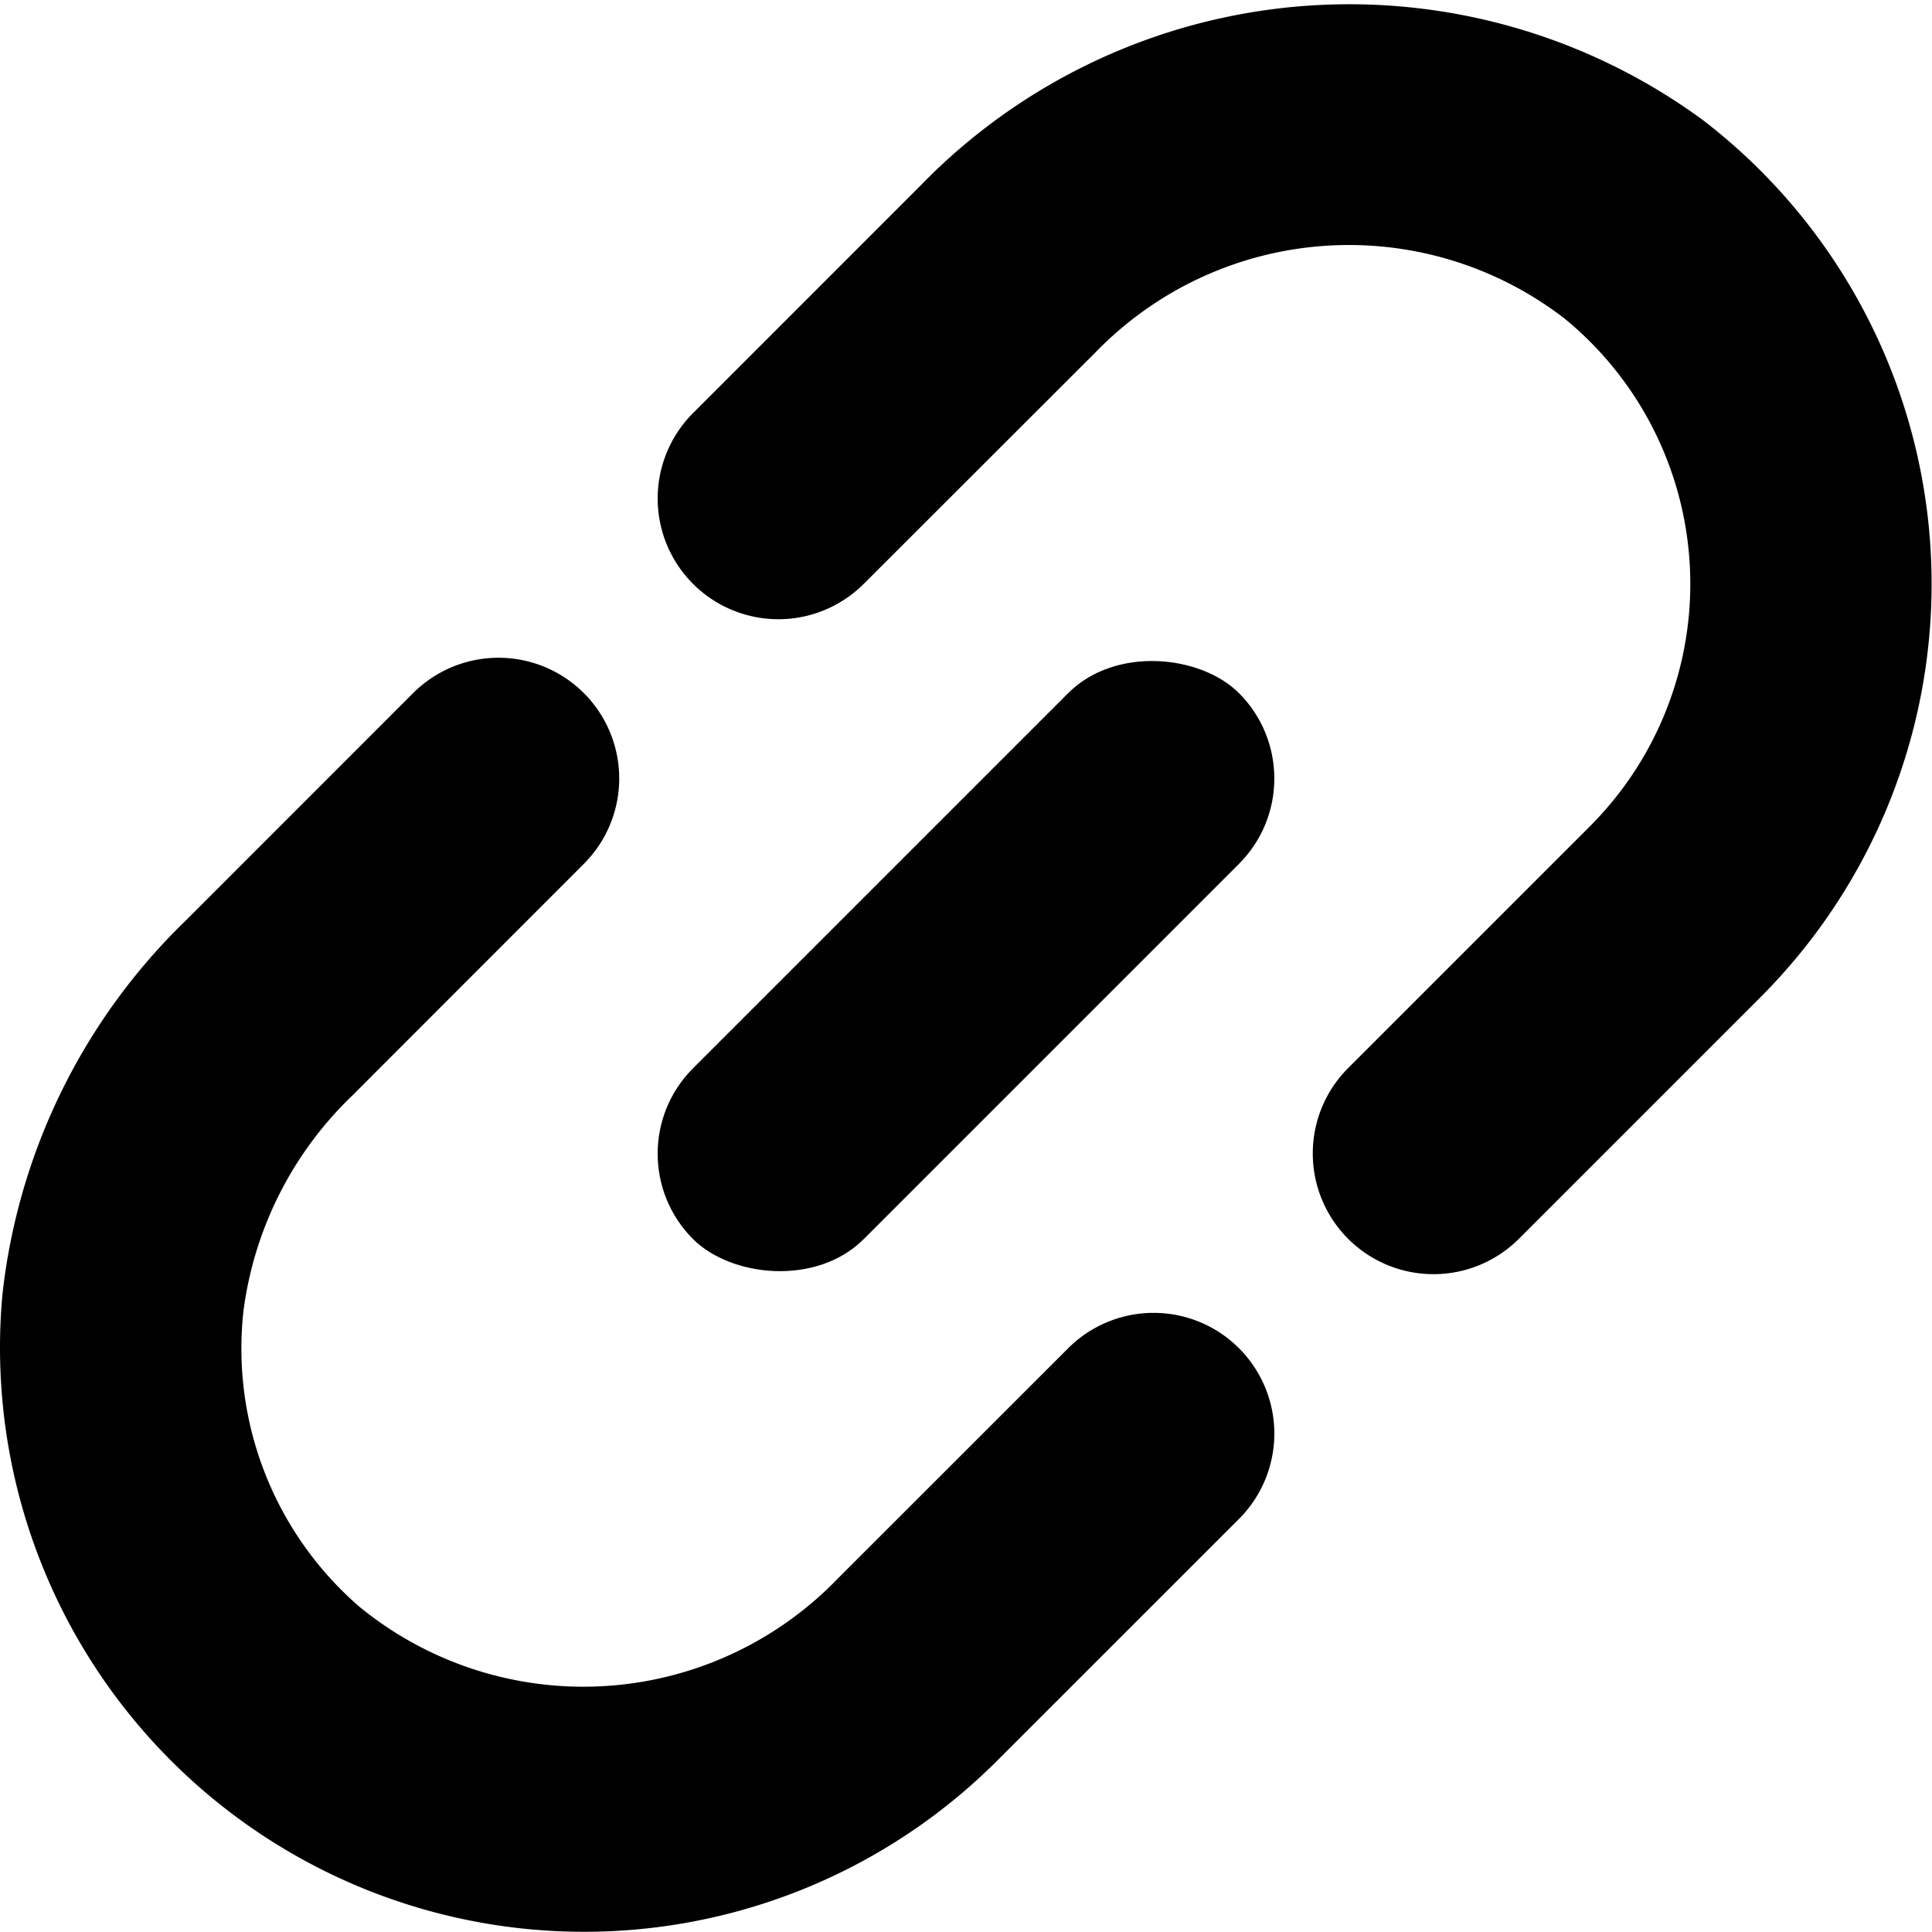 <svg id="Bold" xmlns="http://www.w3.org/2000/svg" viewBox="0 0 24 24"><title>52 link</title><path d="M10.407,19.61a4.391,4.391,0,0,1-5.943.349,4.242,4.242,0,0,1-1.44-3.67,4.511,4.511,0,0,1,1.353-2.68l2.876-2.878a1.5,1.5,0,0,0,0-2.121h0a1.5,1.5,0,0,0-2.121,0L2.317,11.426A7.627,7.627,0,0,0,.03,16.083a7.256,7.256,0,0,0,12.353,5.793l3.008-3.007a1.5,1.5,0,0,0,0-2.121h0a1.5,1.5,0,0,0-2.121,0Z"/><path d="M21.157,1.494A7.424,7.424,0,0,0,11.44,2.3L8.609,5.132a1.5,1.5,0,0,0,0,2.121h0a1.5,1.5,0,0,0,2.121,0l2.876-2.873a4.383,4.383,0,0,1,5.833-.42,4.259,4.259,0,0,1,.316,6.3l-3.008,3.008a1.5,1.5,0,0,0,0,2.121h0a1.5,1.5,0,0,0,2.121,0l3.008-3.008A7.263,7.263,0,0,0,21.157,1.494Z"/><rect x="7.204" y="10.501" width="9.591" height="3" rx="1.5" transform="translate(-4.971 12) rotate(-45)"/></svg>